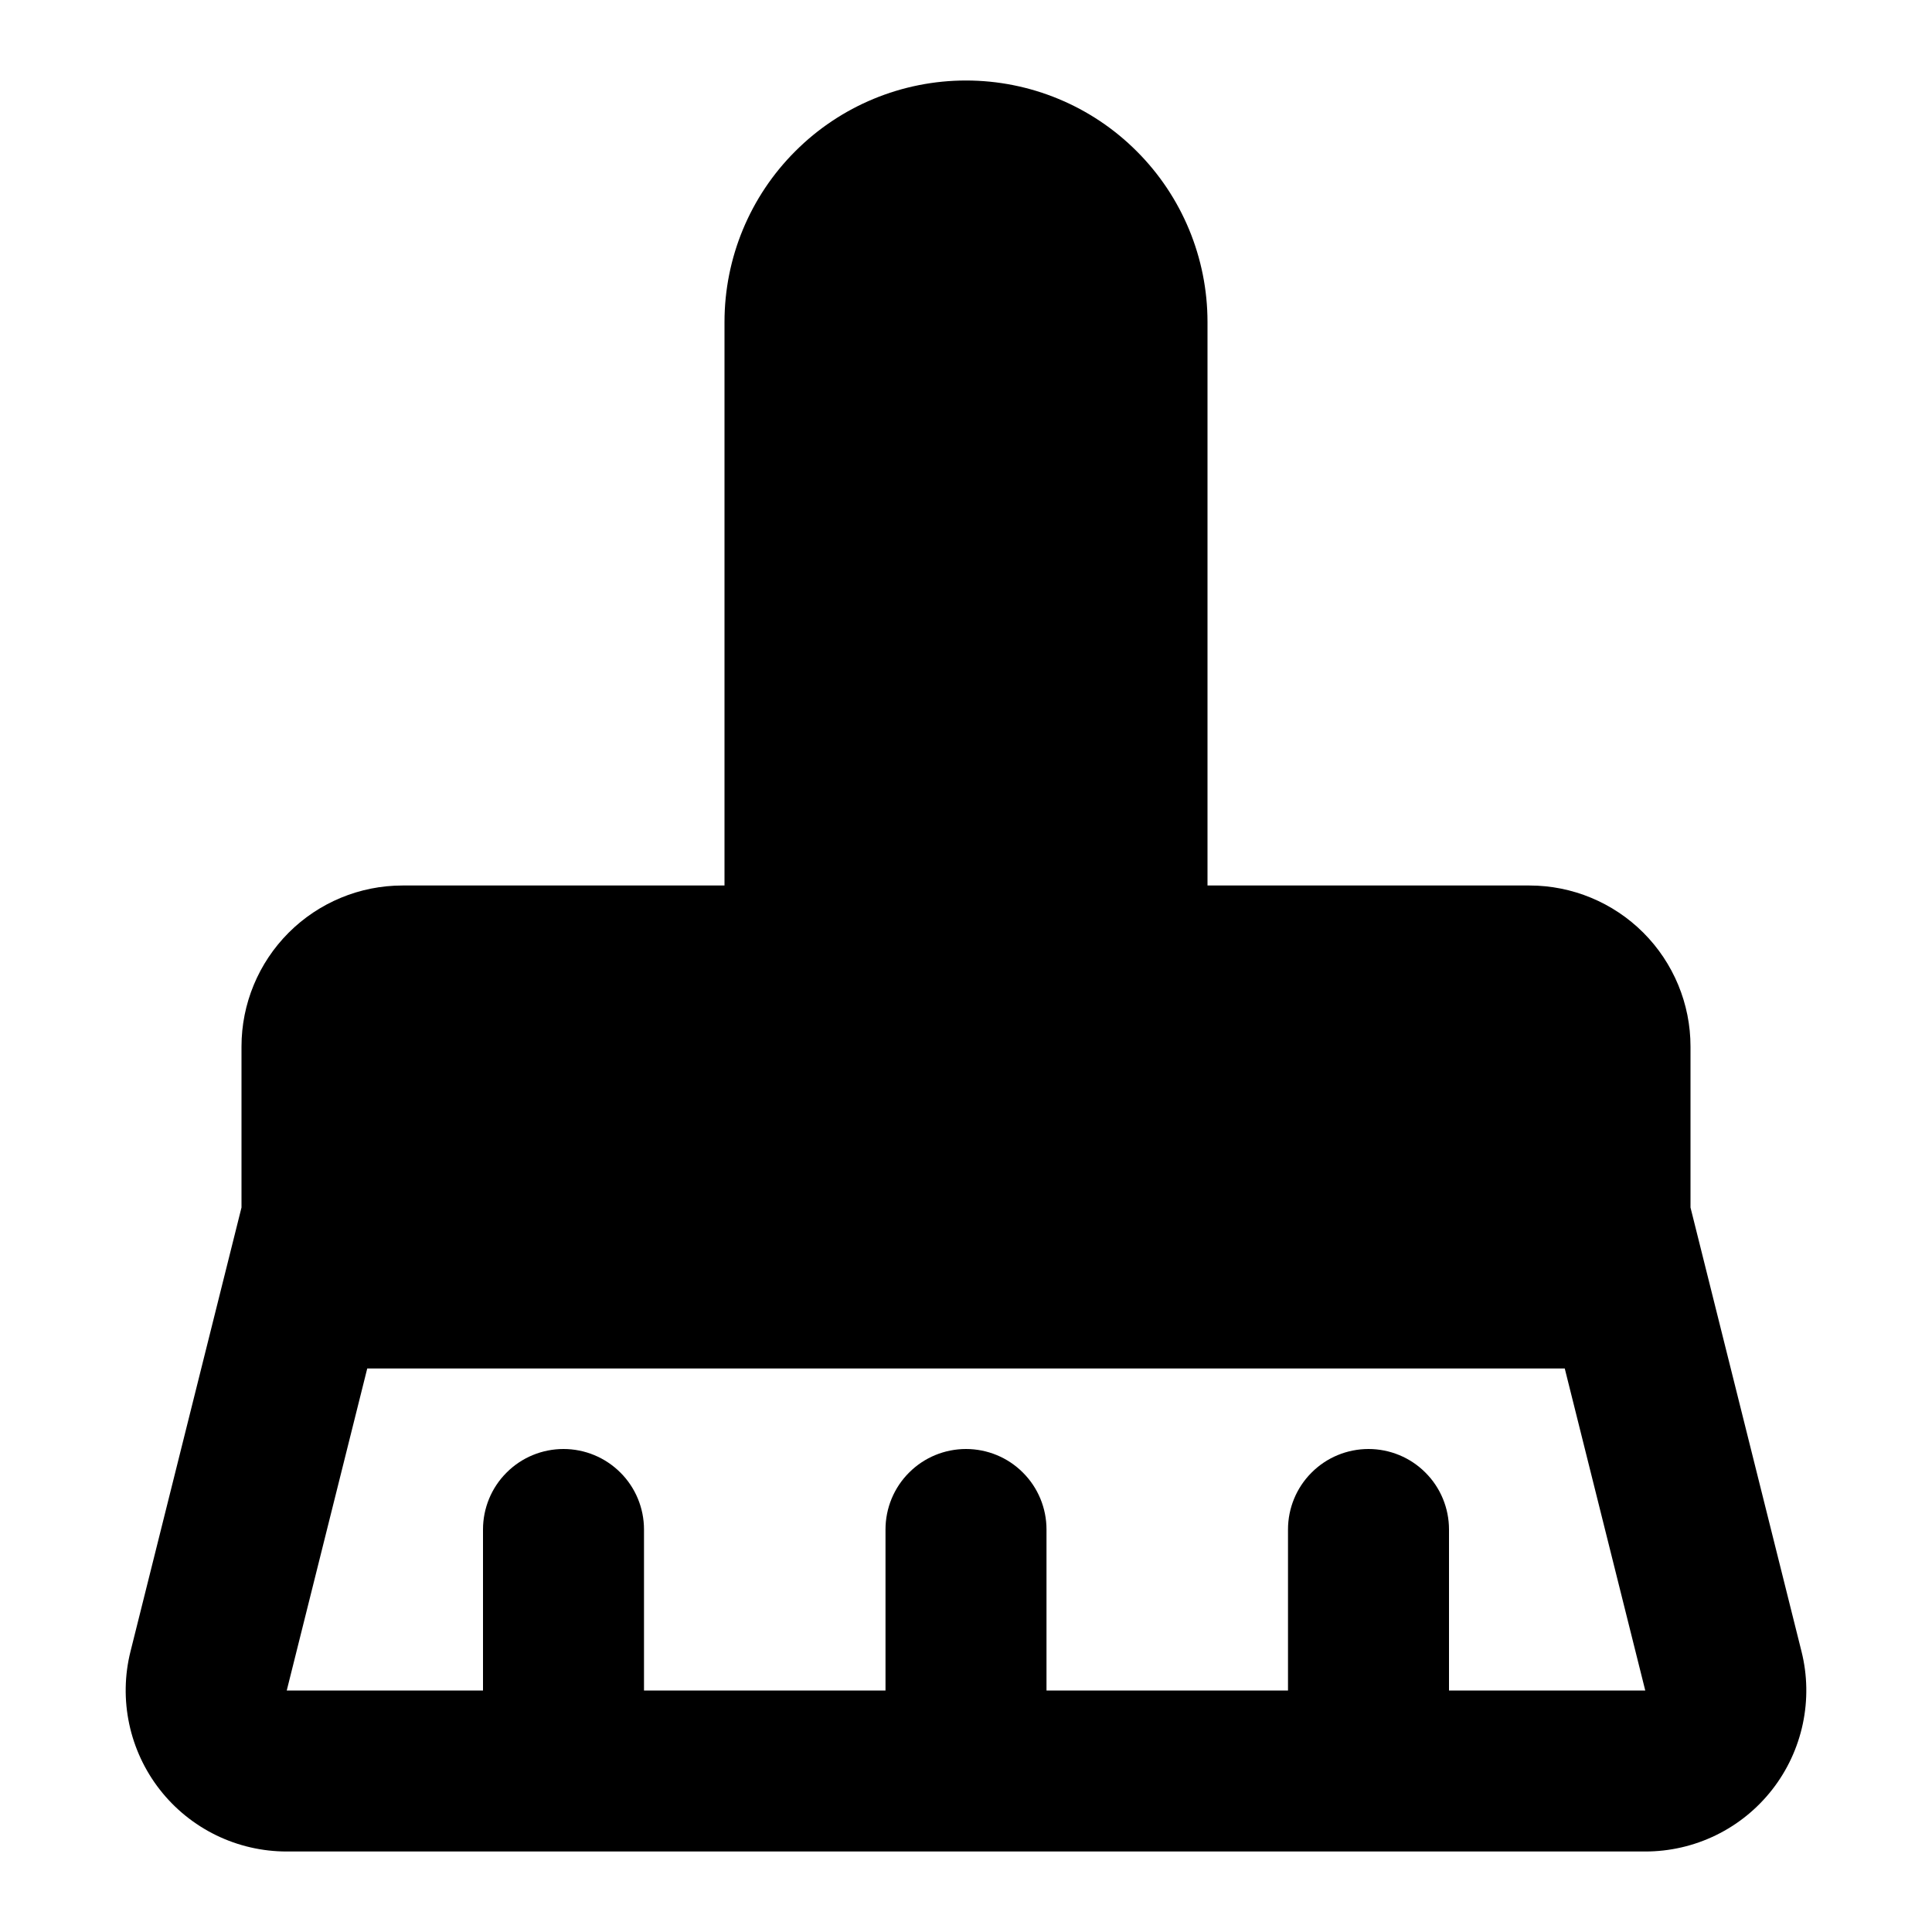 <?xml version="1.0" encoding="utf-8" ?>
<svg baseProfile="full" height="24.0" version="1.1" viewBox="0 0 24.0 24.0" width="24.0" xmlns="http://www.w3.org/2000/svg" xmlns:ev="http://www.w3.org/2001/xml-events" xmlns:xlink="http://www.w3.org/1999/xlink"><defs /><path d="M22.379,20.515L21,15V13C21,12.47 20.789,11.961 20.414,11.586C20.039,11.211 19.53,11 19,11H15V4C15,3.204 14.684,2.441 14.121,1.879C13.559,1.316 12.796,1 12,1C11.204,1 10.441,1.316 9.879,1.879C9.316,2.441 9,3.204 9,4V11H5C4.47,11 3.961,11.211 3.586,11.586C3.211,11.961 3,12.47 3,13V15L1.621,20.515C1.547,20.81 1.542,21.118 1.605,21.415C1.668,21.712 1.798,21.992 1.985,22.231C2.172,22.471 2.412,22.665 2.685,22.798C2.958,22.931 3.258,23 3.562,23H20.438C20.742,23 21.042,22.931 21.315,22.798C21.588,22.665 21.828,22.471 22.015,22.231C22.202,21.992 22.332,21.712 22.395,21.415C22.458,21.118 22.453,20.81 22.379,20.515ZM18,21V19C18,18.735 17.895,18.48 17.707,18.293C17.52,18.105 17.265,18 17,18C16.735,18 16.48,18.105 16.293,18.293C16.105,18.48 16,18.735 16,19V21H13V19C13,18.735 12.895,18.48 12.707,18.293C12.52,18.105 12.265,18 12,18C11.735,18 11.48,18.105 11.293,18.293C11.105,18.48 11,18.735 11,19V21H8V19C8,18.735 7.895,18.48 7.707,18.293C7.519,18.105 7.265,18 7,18C6.735,18 6.48,18.105 6.293,18.293C6.105,18.48 6,18.735 6,19V21H3.562L4.562,17H19.438L20.438,21H18Z" fill="#000000" fill-opacity="1.0" /></svg>